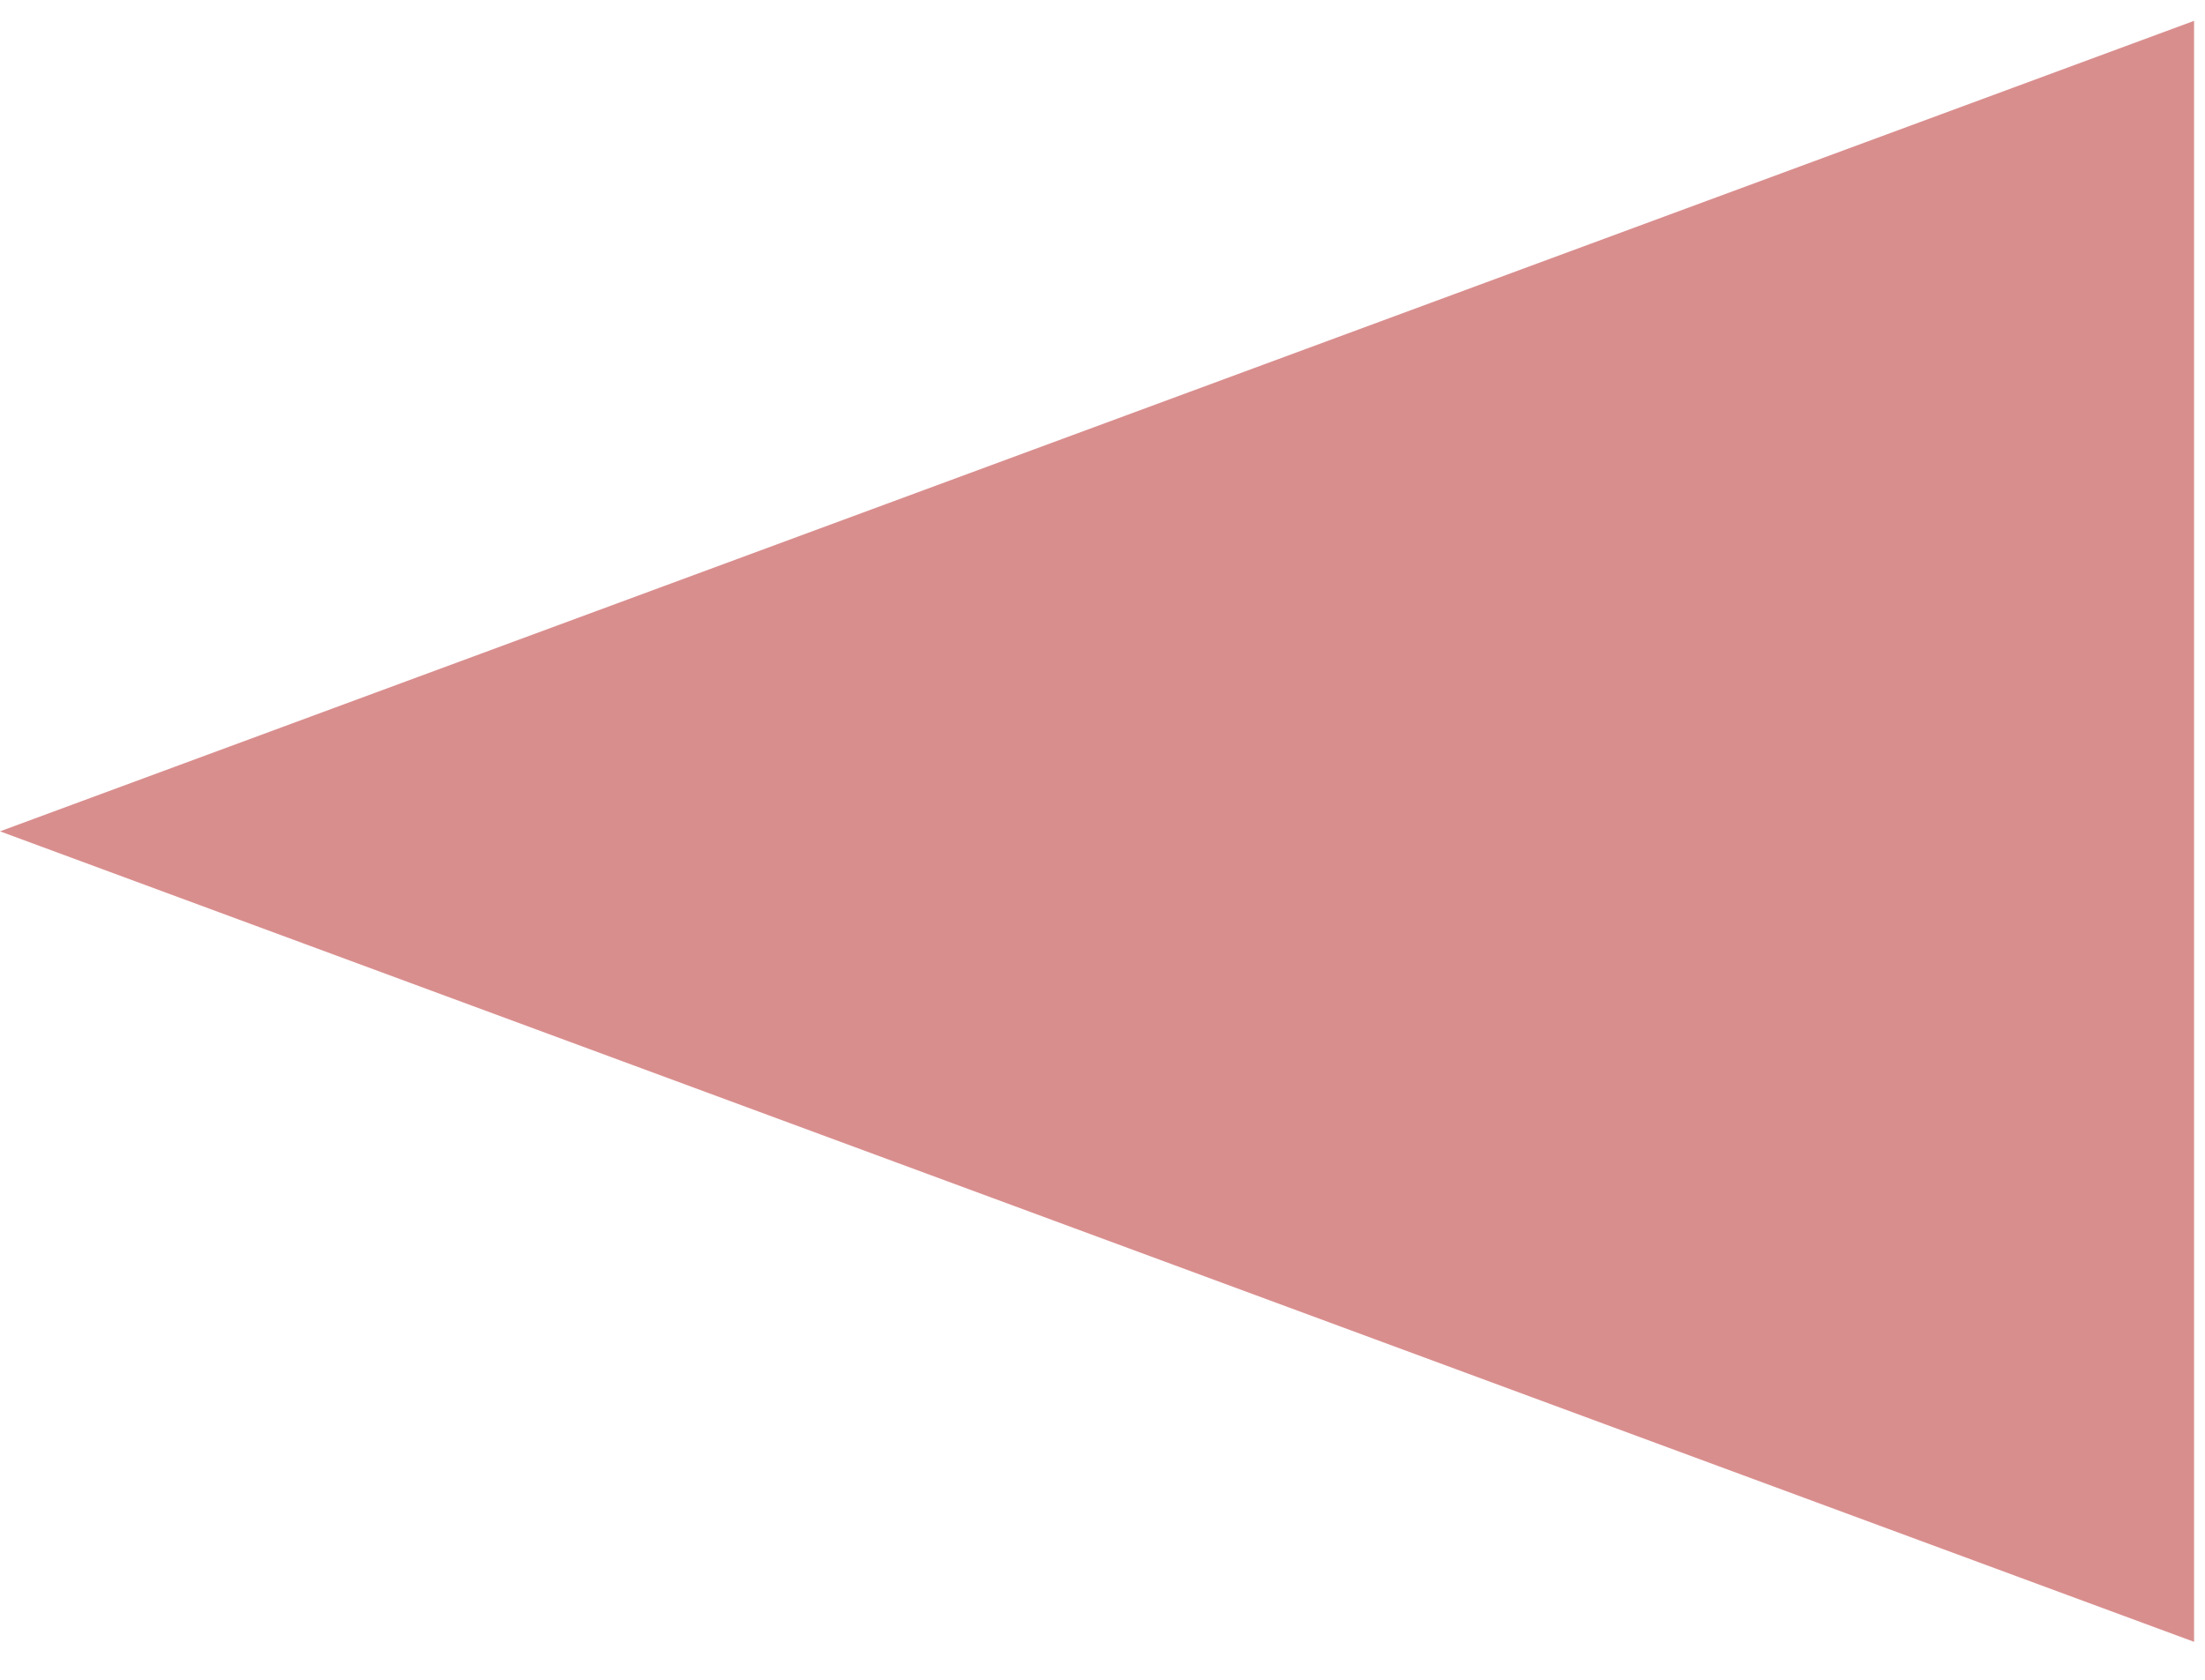 <?xml version="1.0" encoding="UTF-8" standalone="no"?><svg width='42' height='32' viewBox='0 0 42 32' fill='none' xmlns='http://www.w3.org/2000/svg'>
<path d='M-7.63735e-07 15.837L41.792 0.397L41.792 31.277L-7.63735e-07 15.837Z' fill='#D98E8E'/>
</svg>
